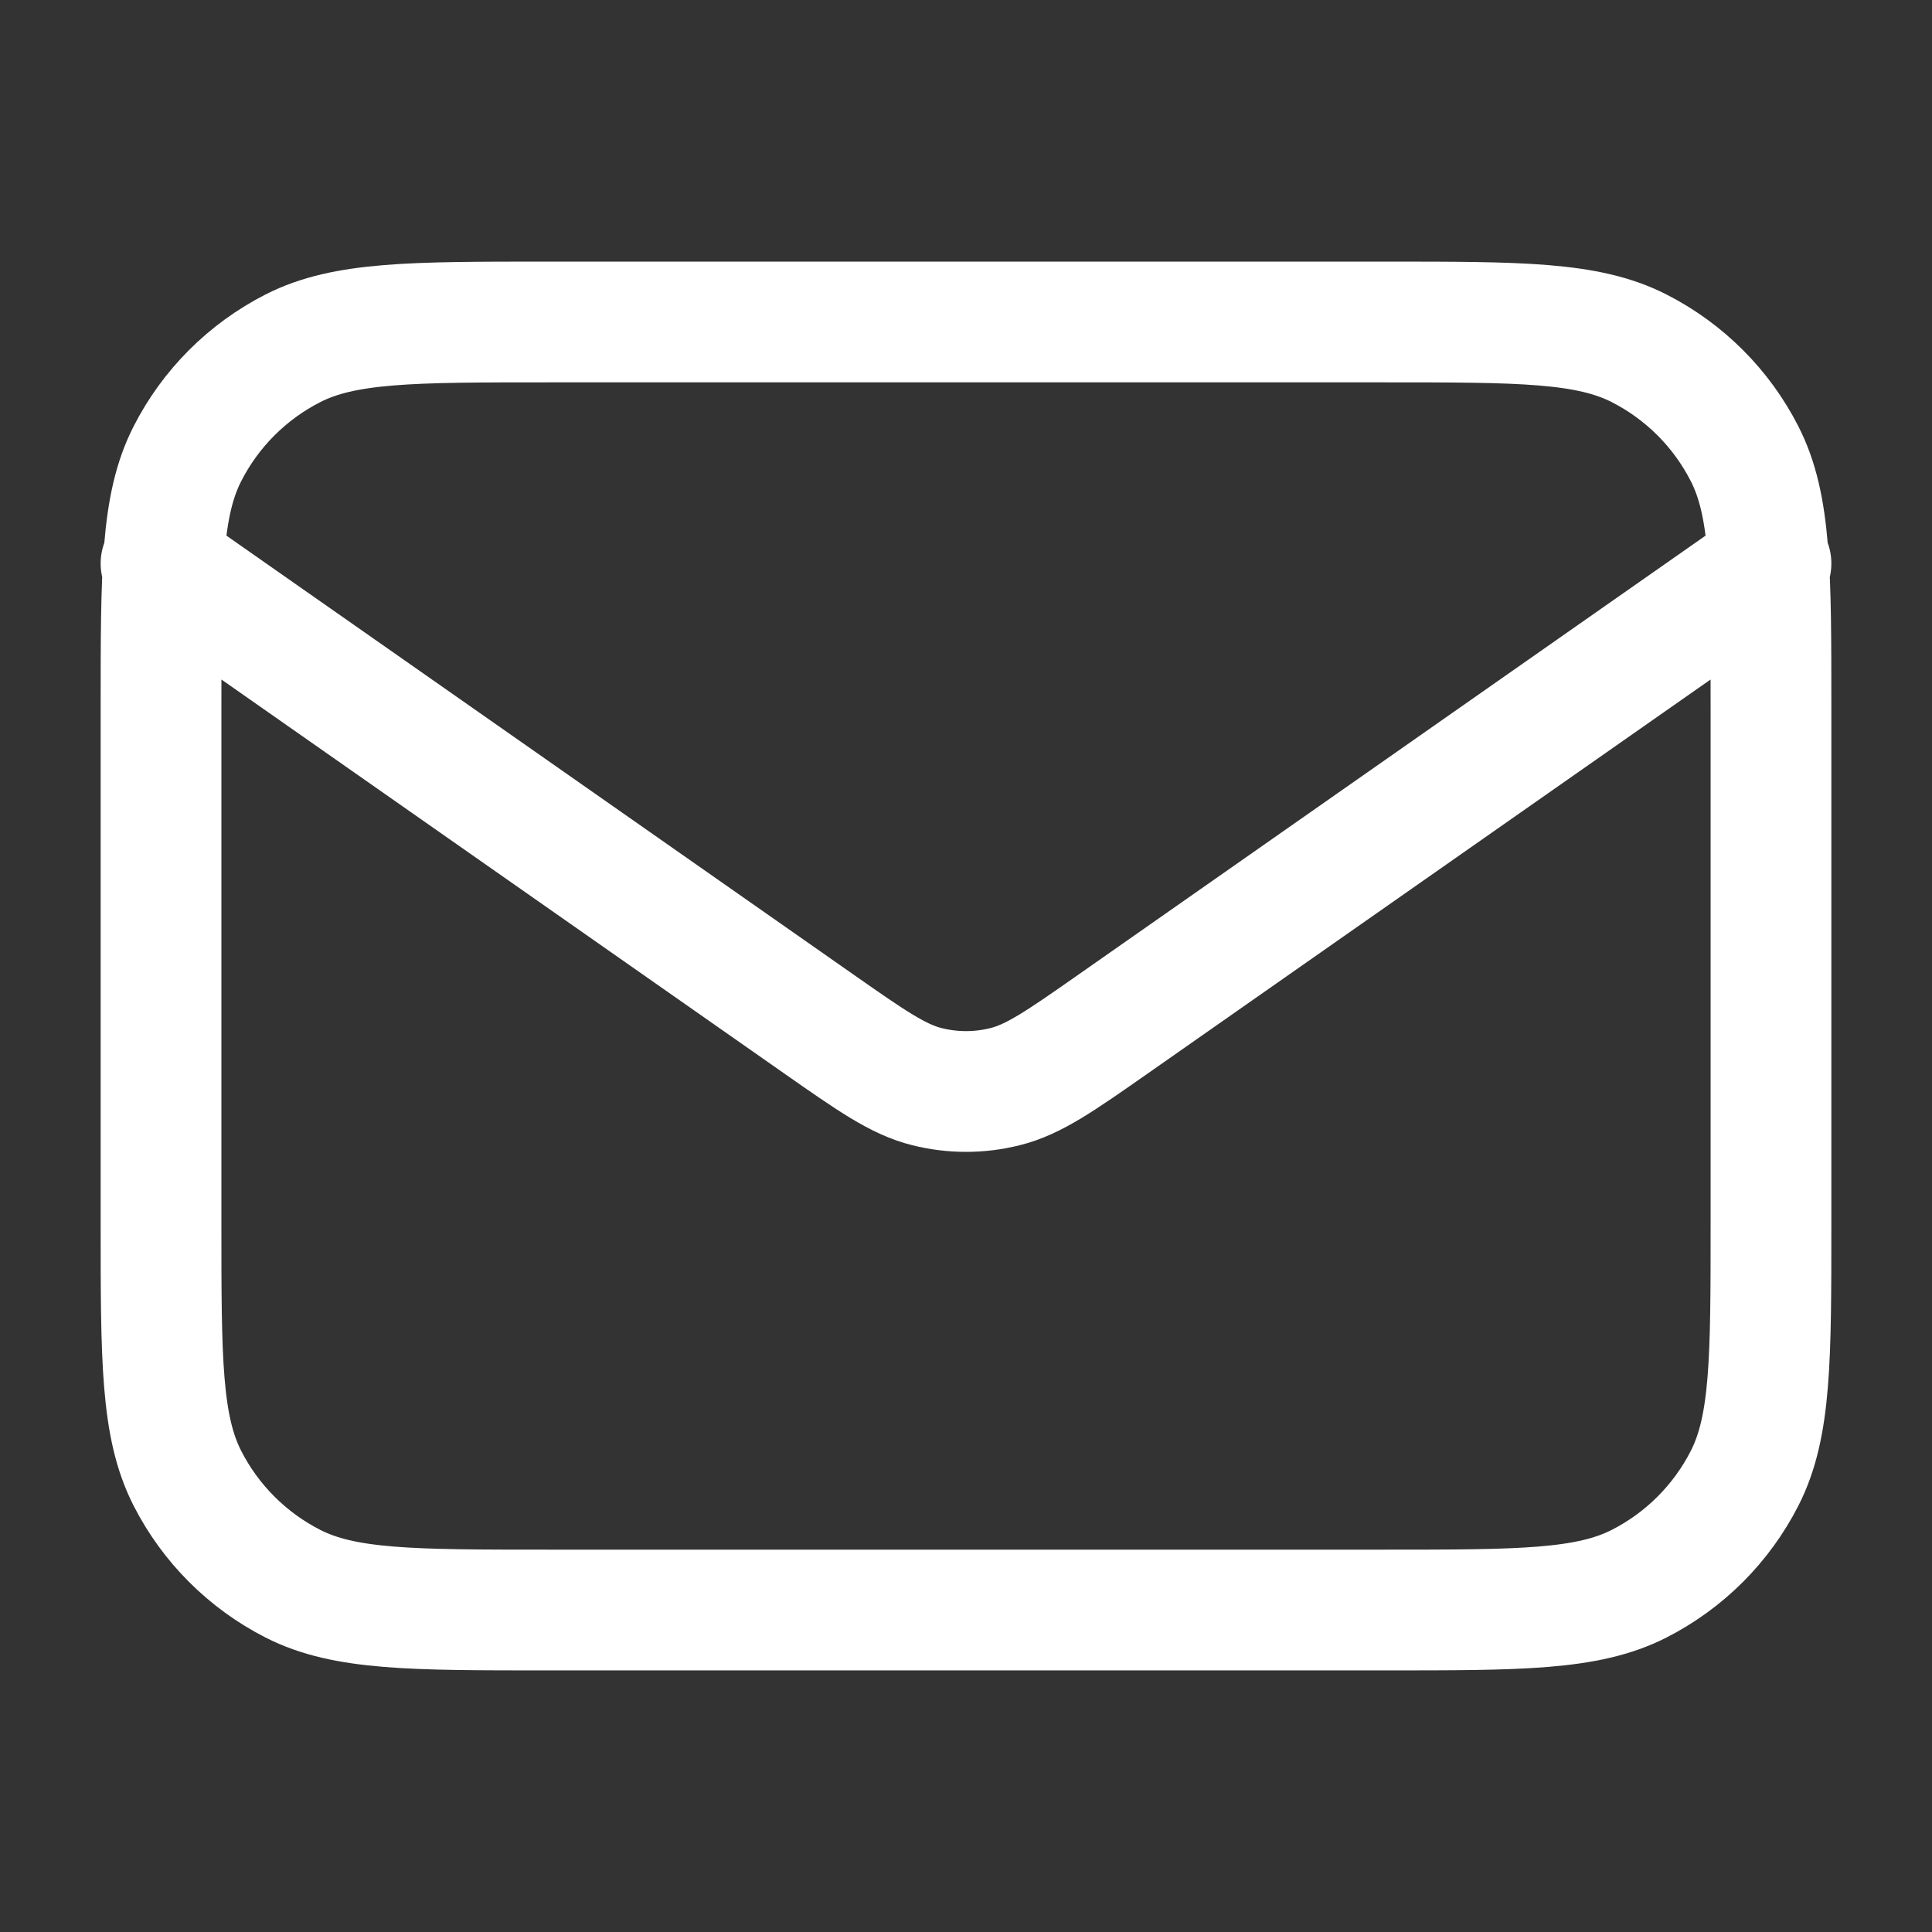 <svg width="32" height="32" viewBox="0 0 32 32" fill="none" xmlns="http://www.w3.org/2000/svg">
<rect x="0" y="0" width="32" height="32" fill="#333333" stroke="none"/>
<g id="mail-01">
<path id="Icon" d="M2.667 9.334L13.553 16.954C14.435 17.571 14.876 17.88 15.355 17.999C15.779 18.105 16.222 18.105 16.645 17.999C17.125 17.88 17.565 17.571 18.447 16.954L29.333 9.334M9.067 26.667H22.933C25.174 26.667 26.294 26.667 27.149 26.231C27.902 25.847 28.514 25.235 28.897 24.483C29.333 23.627 29.333 22.507 29.333 20.267V11.733C29.333 9.493 29.333 8.373 28.897 7.518C28.514 6.765 27.902 6.153 27.149 5.769C26.294 5.333 25.174 5.333 22.933 5.333H9.067C6.827 5.333 5.706 5.333 4.851 5.769C4.098 6.153 3.486 6.765 3.103 7.518C2.667 8.373 2.667 9.493 2.667 11.733V20.267C2.667 22.507 2.667 23.627 3.103 24.483C3.486 25.235 4.098 25.847 4.851 26.231C5.706 26.667 6.827 26.667 9.067 26.667Z" stroke="white" stroke-width="2" stroke-linecap="round" stroke-linejoin="round"/>
</g>
</svg>
